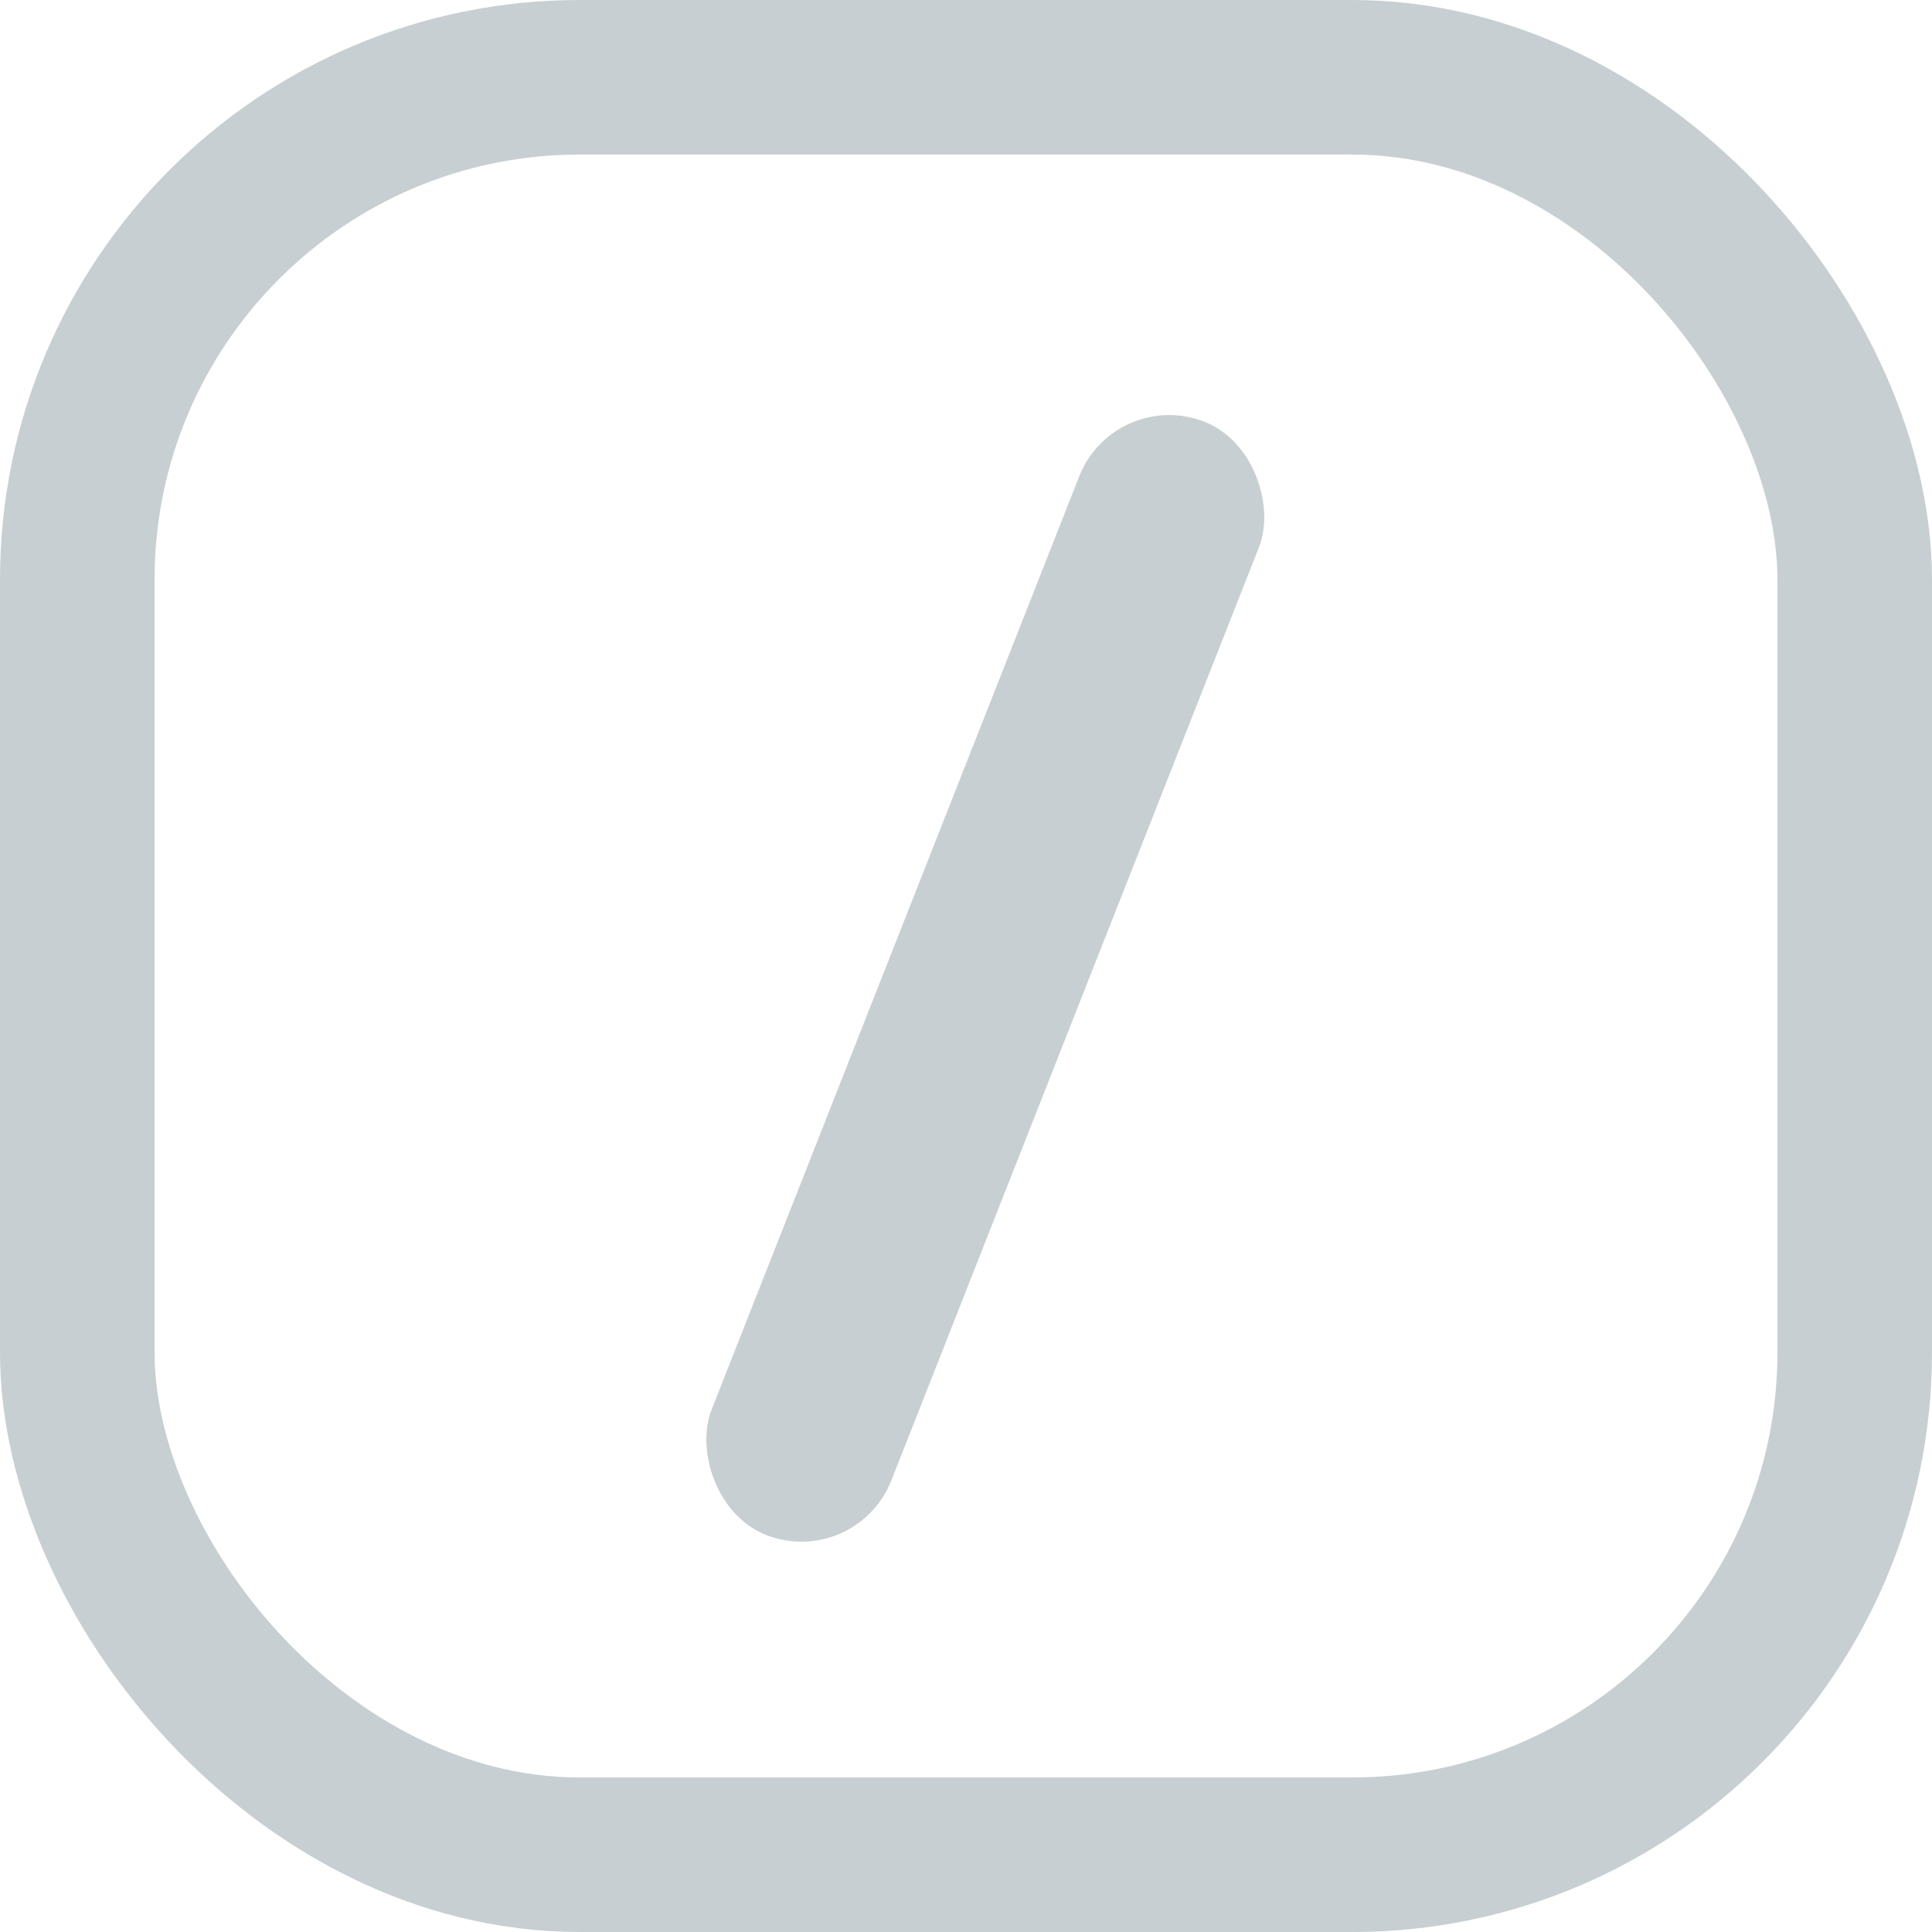 <svg width="20" height="20" viewBox="0 0 20 20" fill="none" xmlns="http://www.w3.org/2000/svg">
  <rect x="11.539" y="4" width="2" height="12.385" rx="1" transform="rotate(21.5 11.539 4)" fill="#C7CFD2"/>
  <rect x="0.8" y="0.8" width="18.4" height="18.4" rx="5.2" stroke="#C7CFD2" stroke-width="1.6"/>
</svg>
